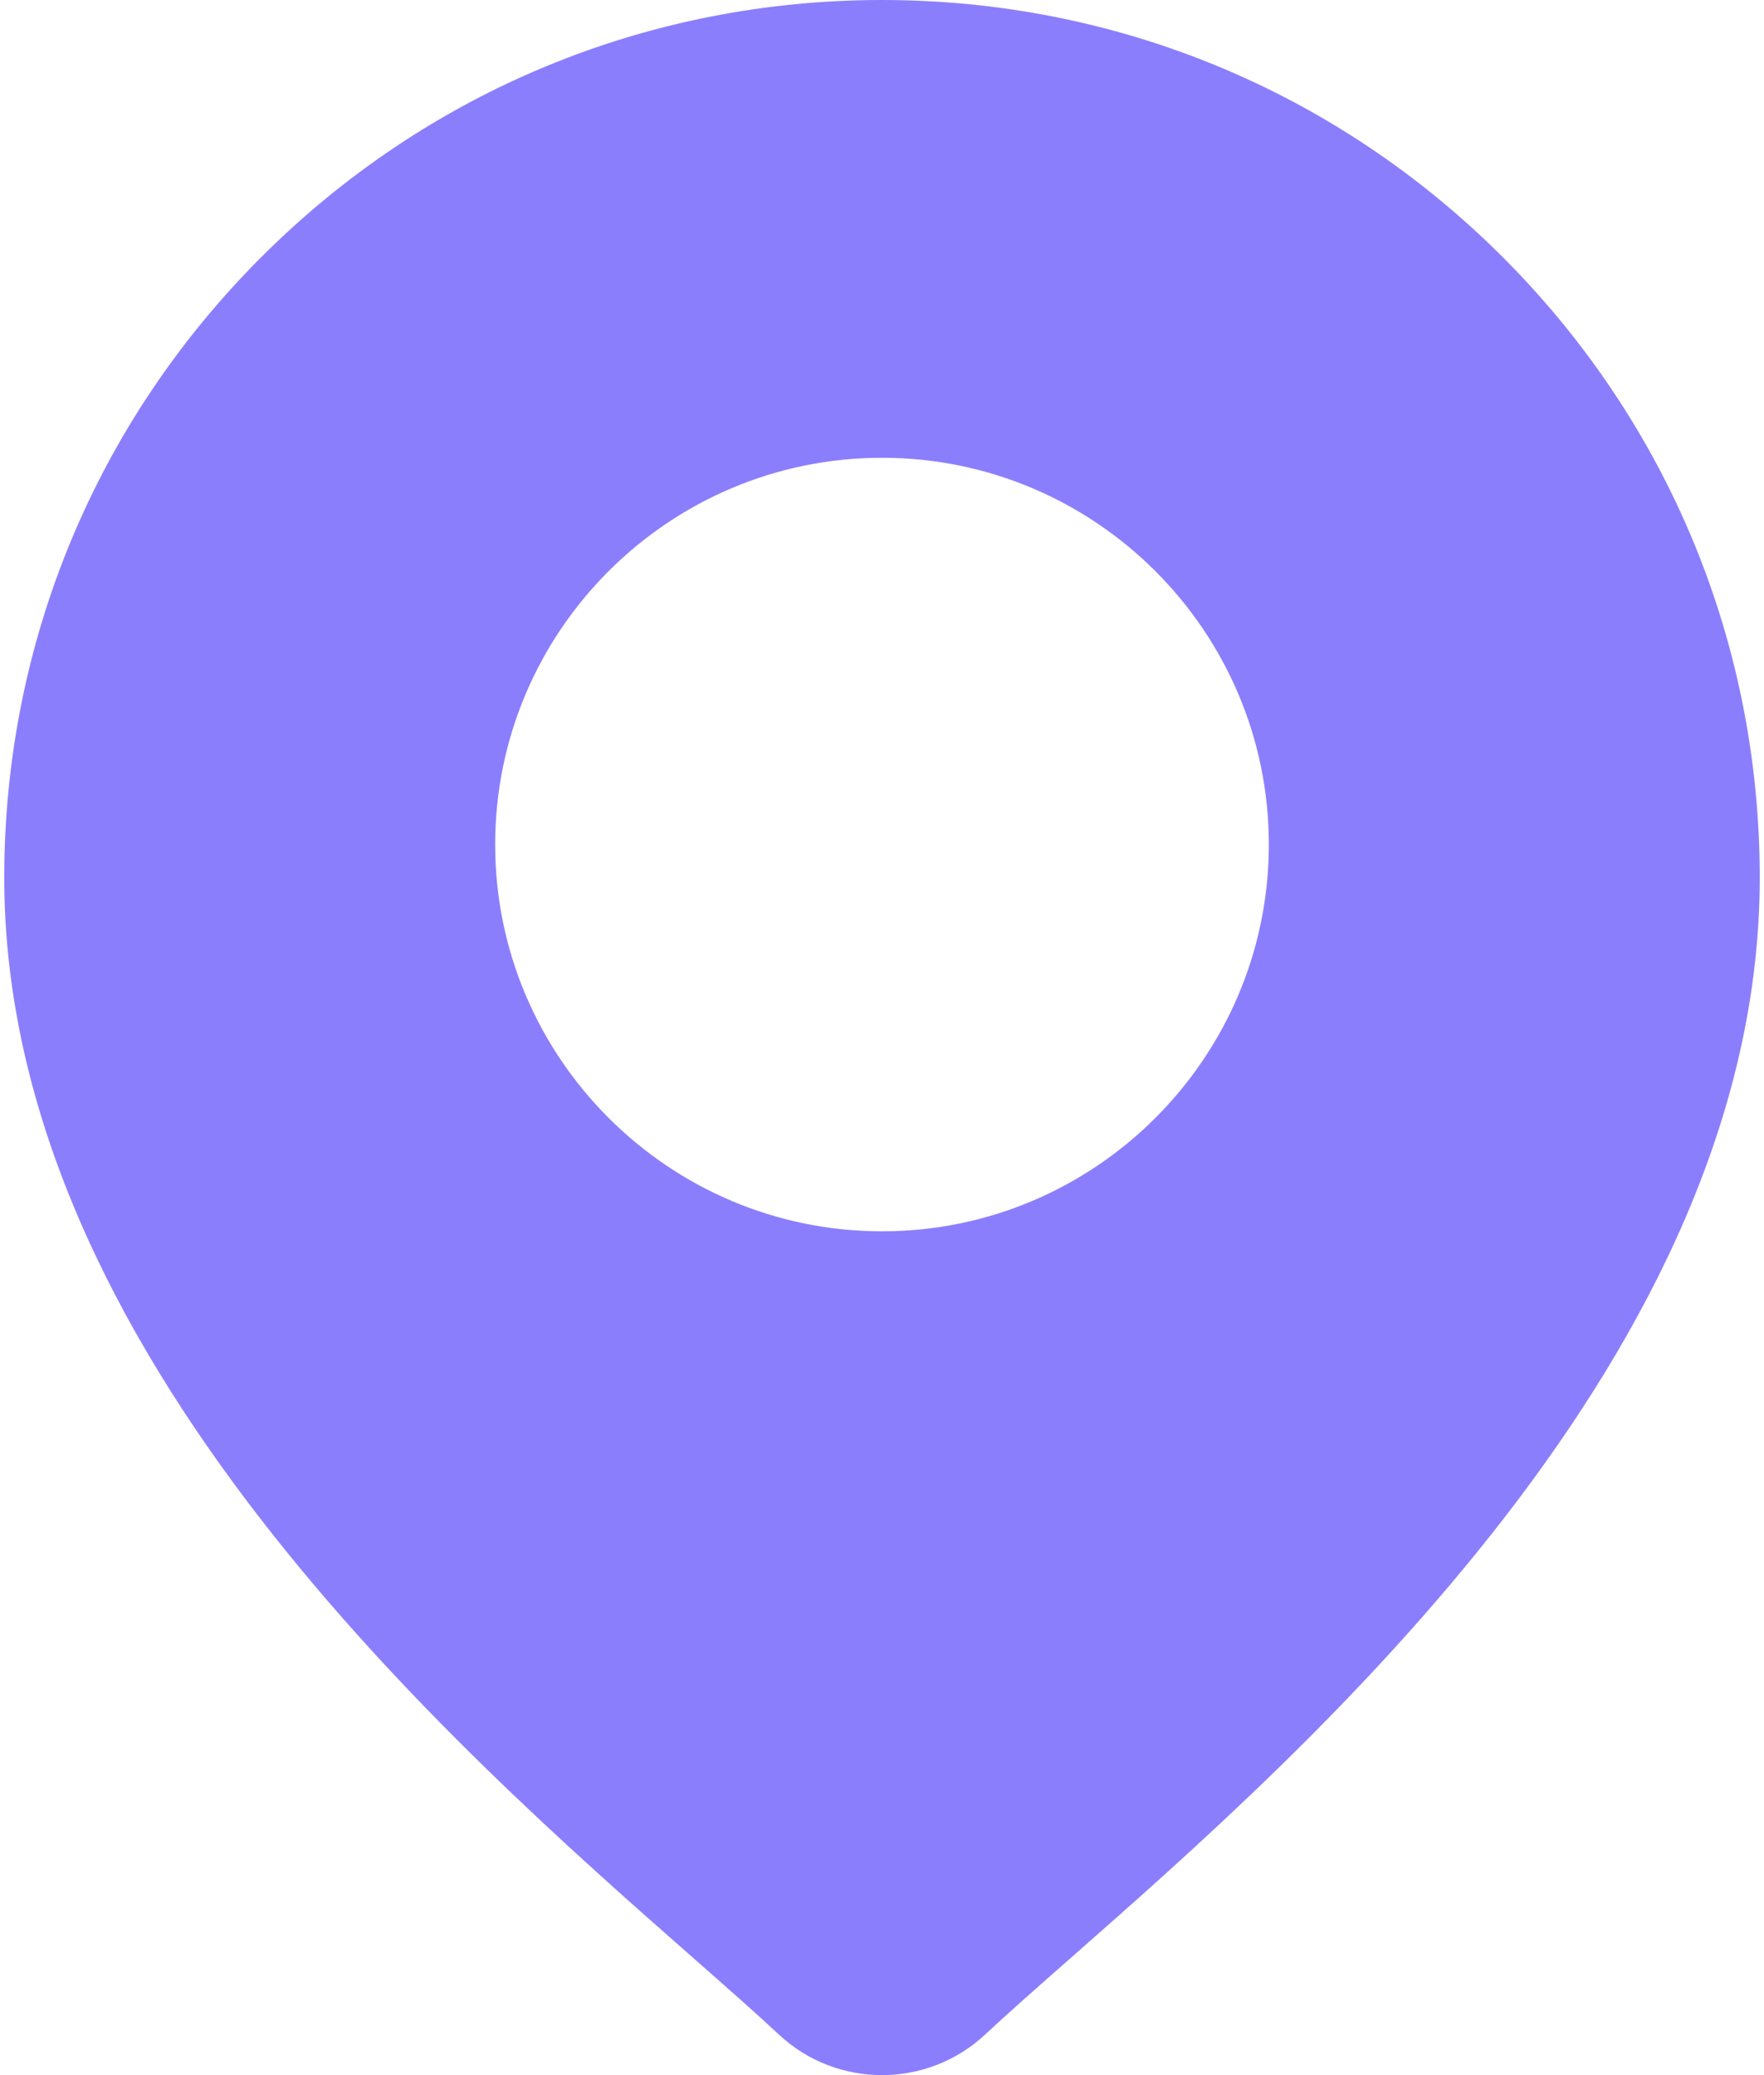 <svg width="34" height="40" viewBox="0 0 34 40" fill="none" xmlns="http://www.w3.org/2000/svg">
<path d="M28.963 4.955C25.768 1.76 21.519 0 17 0C12.481 0 8.232 1.76 5.037 4.955C1.842 8.15 0.082 12.399 0.082 16.918C0.082 26.06 8.726 33.663 13.369 37.748C14.014 38.315 14.572 38.806 15.016 39.221C15.572 39.74 16.286 40 17 40C17.714 40 18.427 39.74 18.984 39.221C19.428 38.806 19.986 38.315 20.631 37.748C25.274 33.663 33.918 26.06 33.918 16.918C33.918 12.399 32.158 8.15 28.963 4.955ZM17 23.735C12.889 23.735 9.544 20.39 9.544 16.279C9.544 12.168 12.889 8.824 17 8.824C21.111 8.824 24.456 12.168 24.456 16.279C24.456 20.39 21.111 23.735 17 23.735Z" fill="#8B7EFD"/>
</svg>

